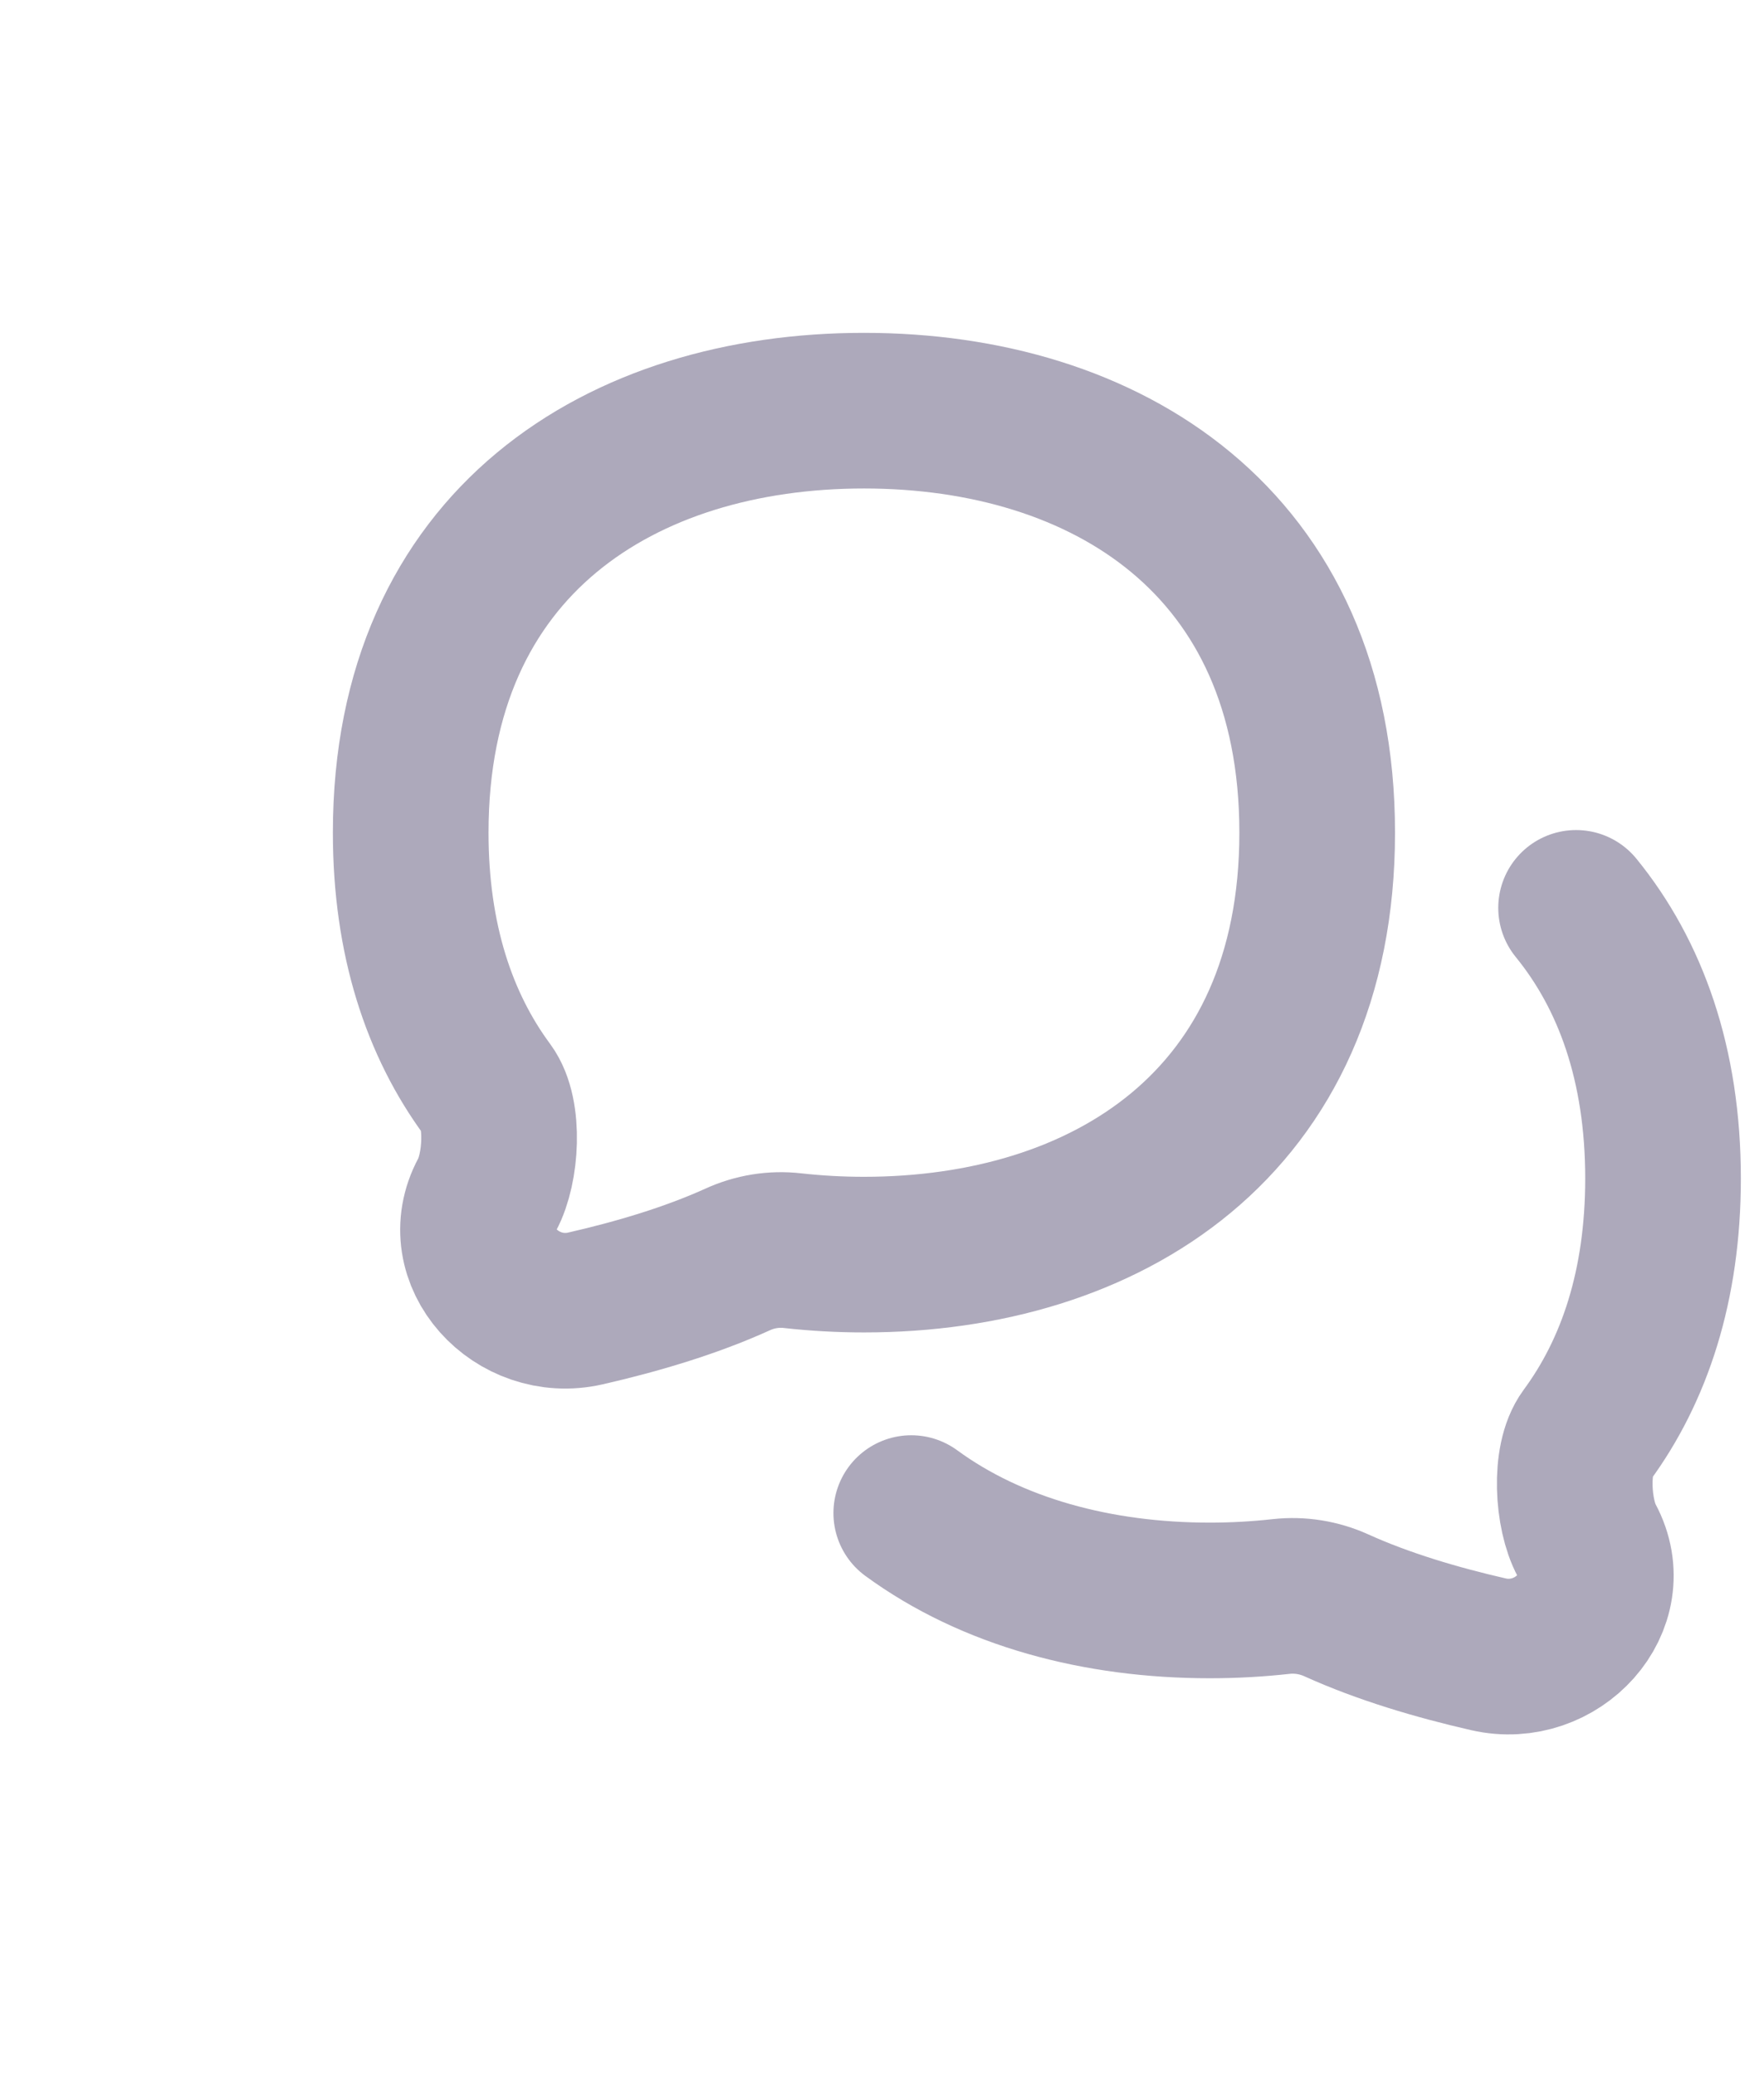 <svg width="17" height="20" viewBox="0 0 17 20" fill="none" xmlns="http://www.w3.org/2000/svg">
  <path d="M15.189 8.75C15.713 9.393 16.027 10.257 16.027 11.358C16.027 12.389 15.752 13.21 15.289 13.838C15.121 14.066 15.156 14.597 15.291 14.846C15.612 15.442 15.005 16.096 14.344 15.944C13.85 15.831 13.332 15.678 12.878 15.472C12.712 15.397 12.528 15.367 12.347 15.387C12.122 15.412 11.892 15.425 11.659 15.425C10.58 15.425 9.562 15.154 8.782 14.583M12.694 8.025C12.694 10.83 10.655 12.092 8.326 12.092C8.094 12.092 7.864 12.079 7.639 12.054C7.457 12.033 7.274 12.063 7.108 12.139C6.654 12.345 6.136 12.498 5.641 12.611C4.981 12.762 4.374 12.109 4.695 11.513C4.83 11.264 4.865 10.733 4.697 10.505C4.233 9.877 3.958 9.055 3.958 8.025C3.958 5.22 5.997 3.958 8.326 3.958C10.655 3.958 12.694 5.22 12.694 8.025Z" stroke="#ADA9BB" stroke-width="1.5" stroke-linecap="round" stroke-linejoin="round"/>
</svg>
